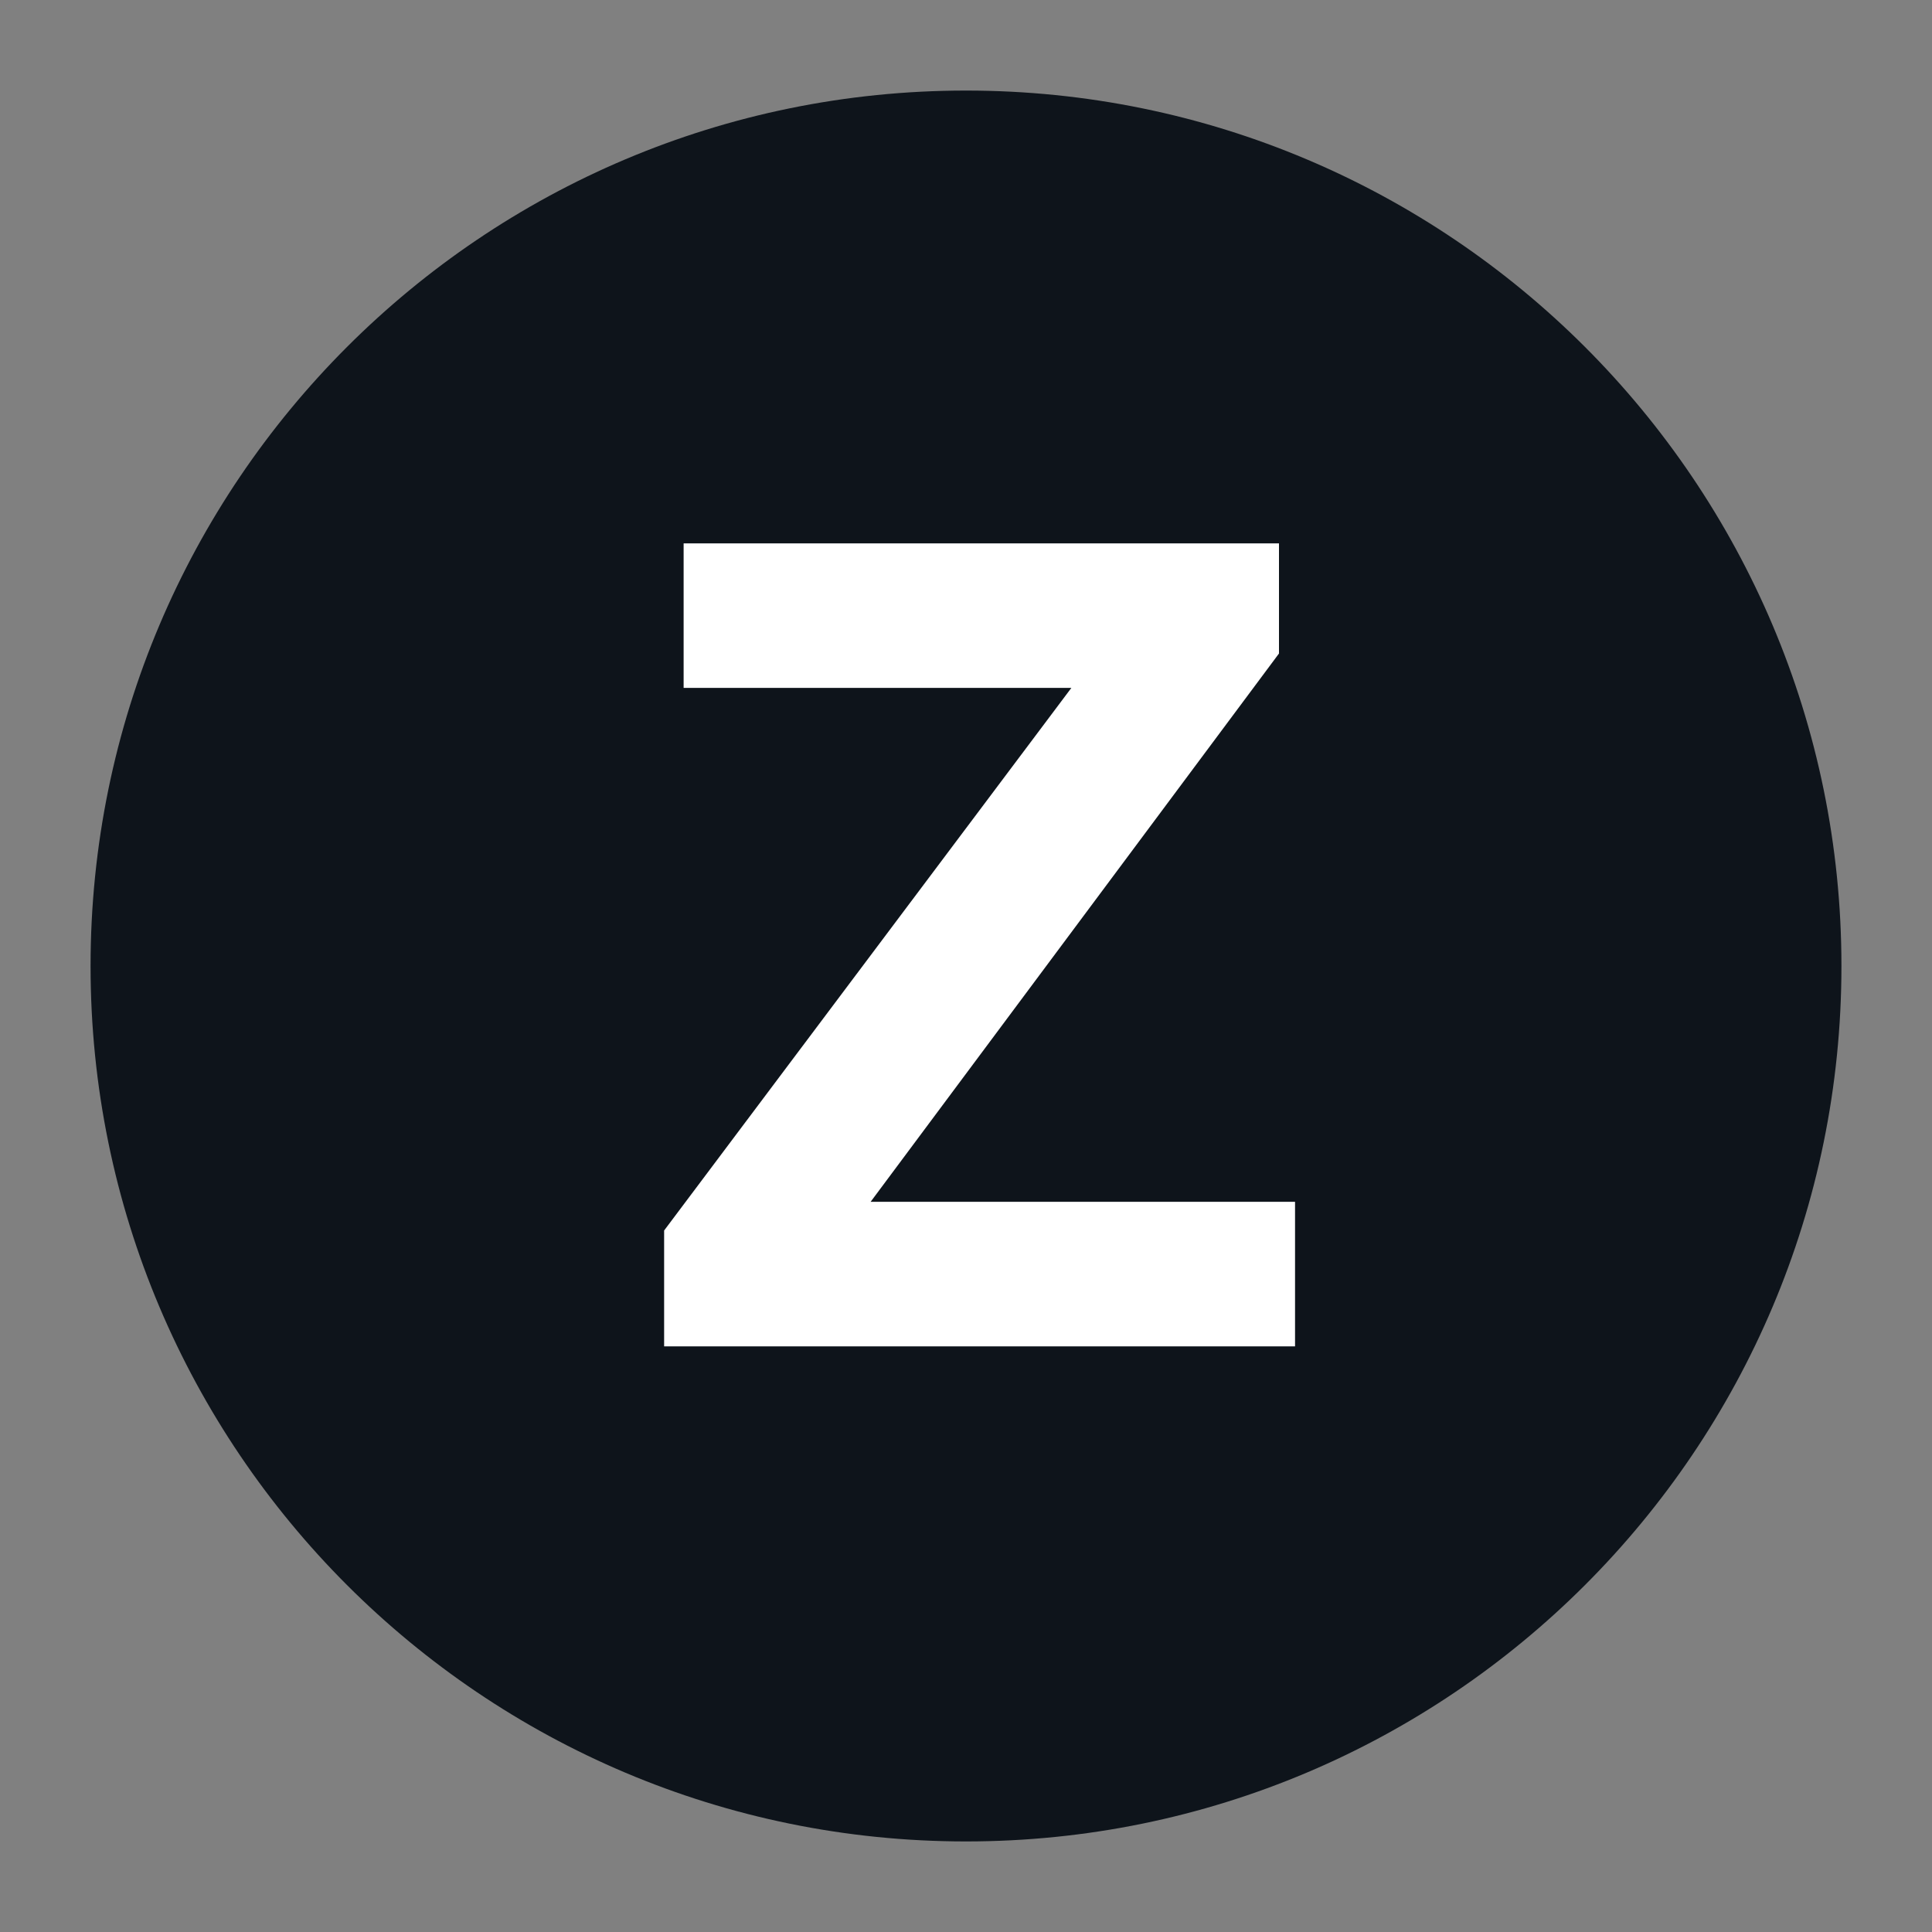 <svg width="32" height="32" viewBox="0 0 32 32" fill="none" xmlns="http://www.w3.org/2000/svg">
<rect x="0" y="0" width="32" height="32" fill="#808080" stroke="none"/>
<path d="M16 1.5C24.008 1.5 30.5 7.992 30.5 16C30.5 24.008 24.008 30.5 16 30.5C7.992 30.5 1.5 24.008 1.5 16C1.5 7.992 7.992 1.5 16 1.5Z" fill="#0E141B"/>
<path d="M21.184 10.824L14.42 19.906H21.45V22.3H11V20.381L17.745 11.394H11.323V9H21.184V10.824Z" fill="white"/>
</svg>
